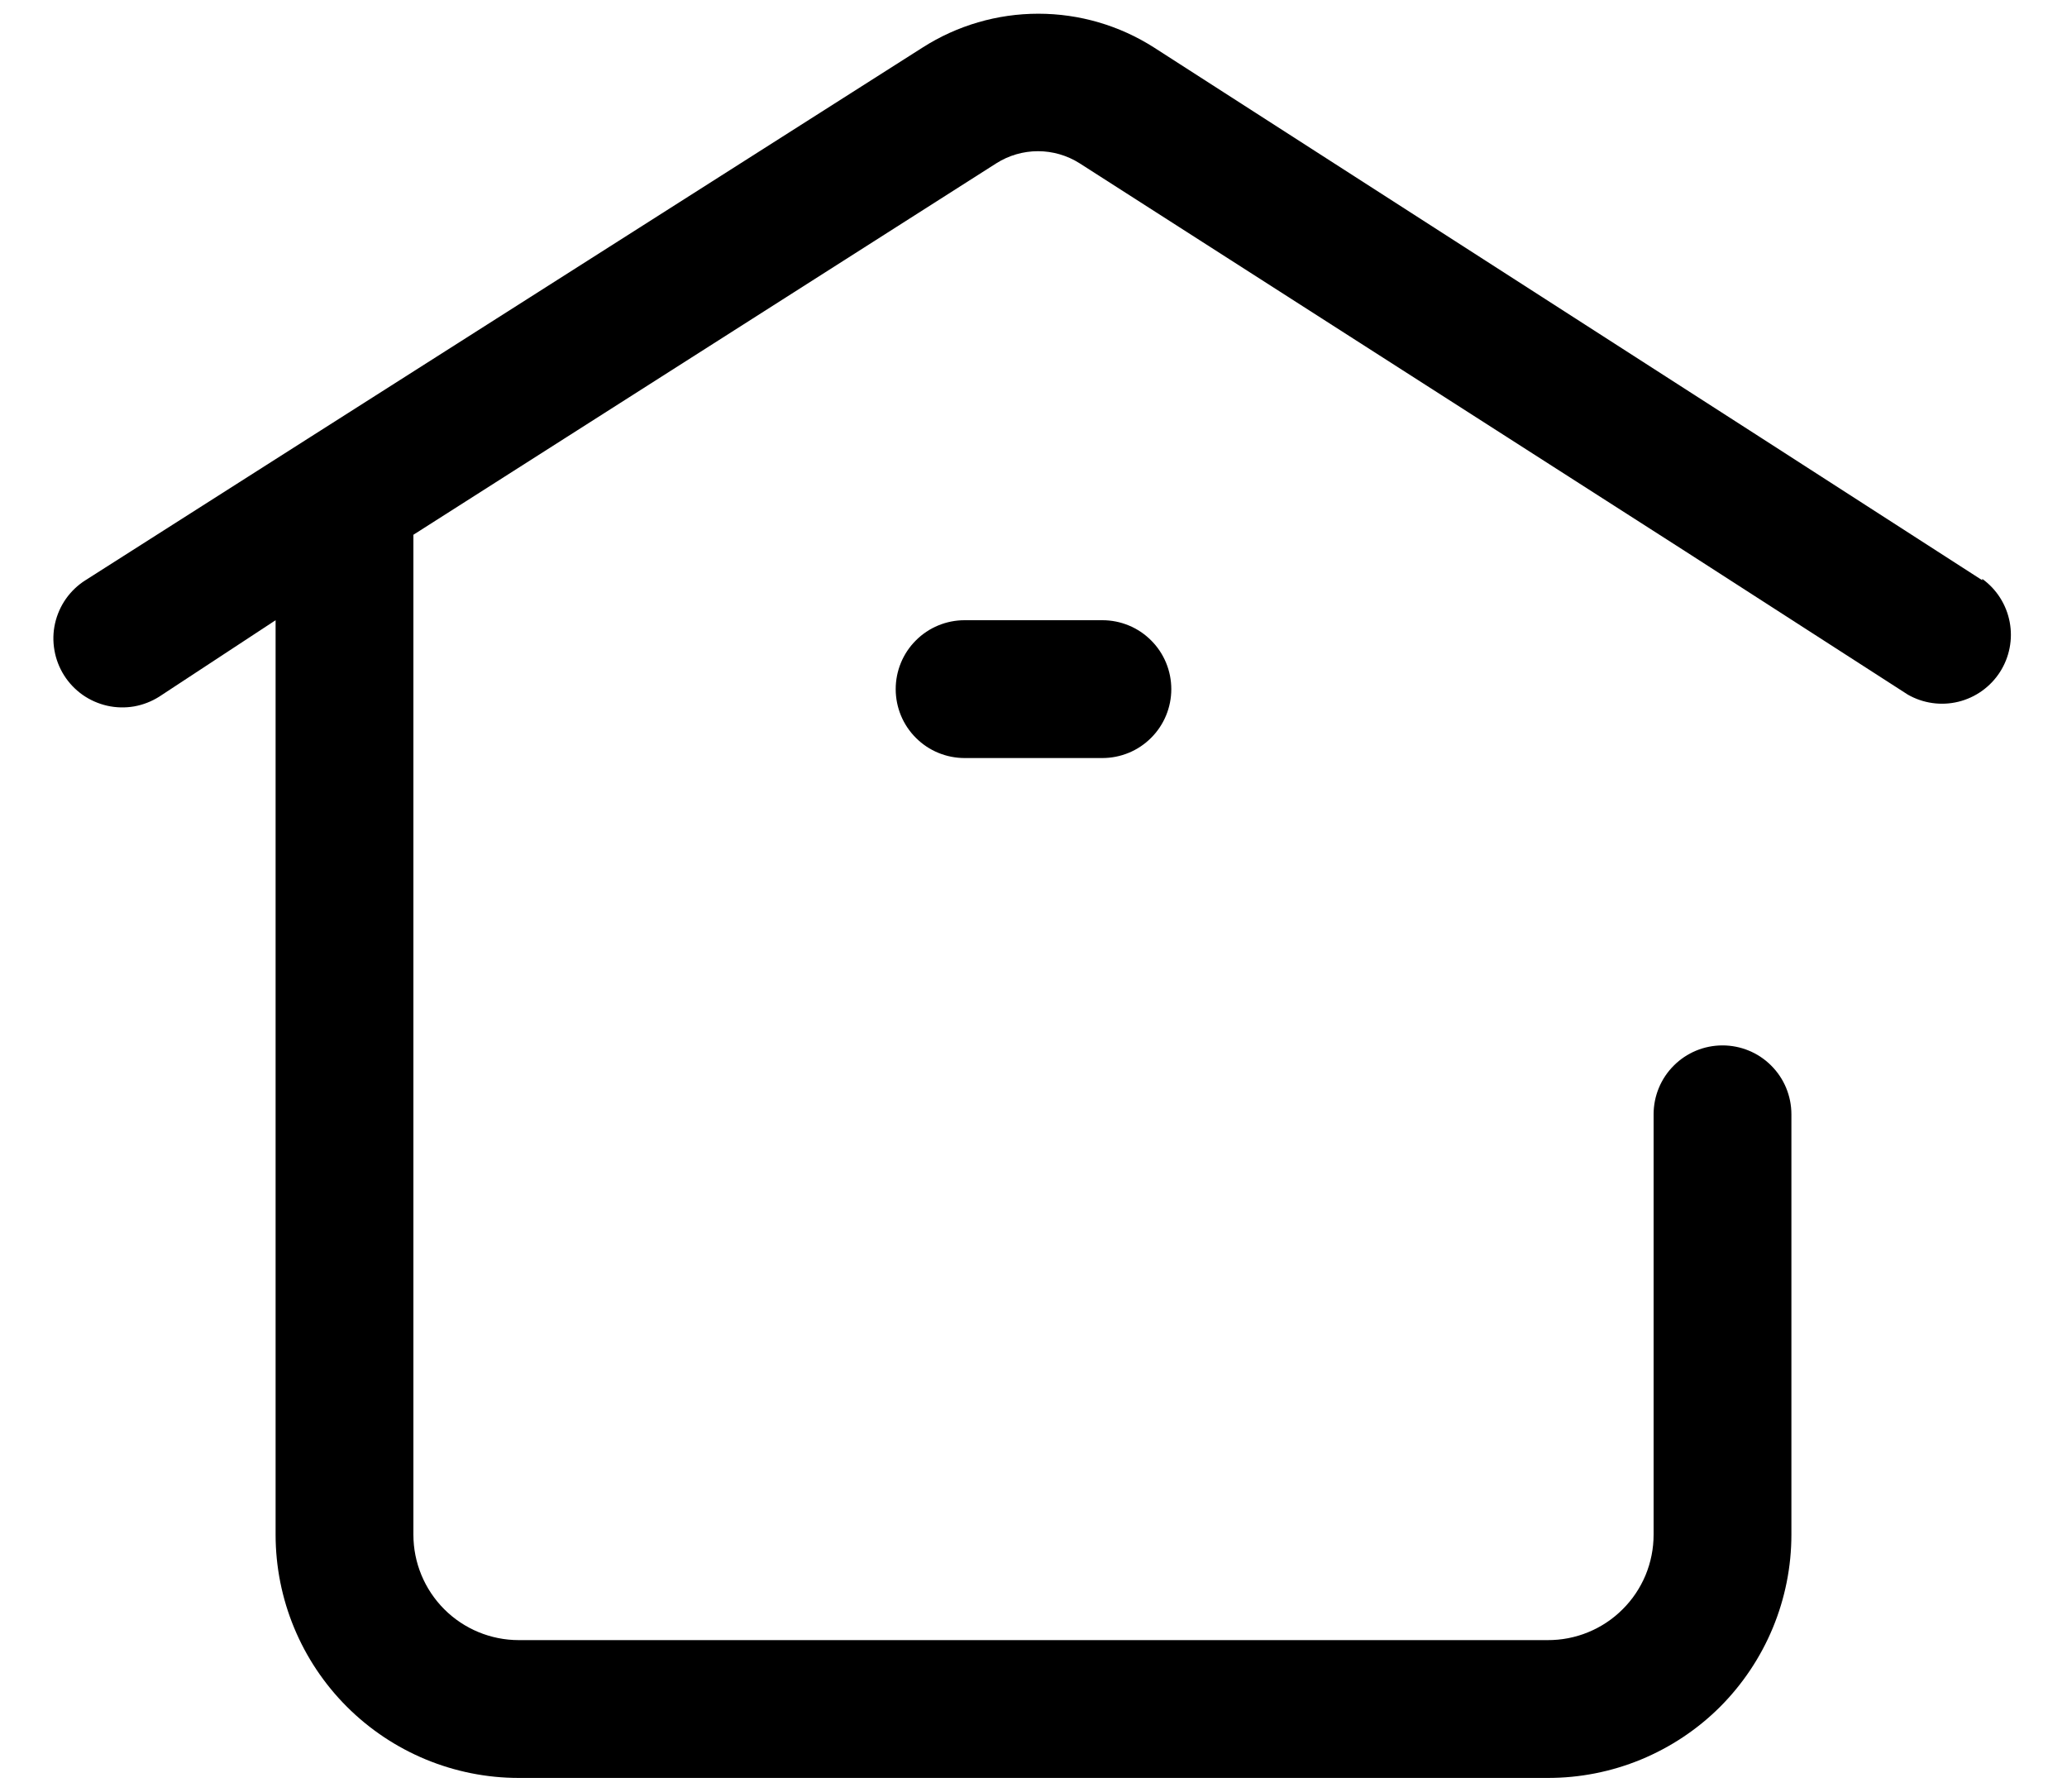<svg width="30" height="26" viewBox="0 0 30 26" fill="none" xmlns="http://www.w3.org/2000/svg">
<path d="M28.77 8.42L25.54 6.34L24.91 7.34L25.54 6.34L16.75 0.69C16.248 0.369 15.665 0.199 15.07 0.199C14.475 0.199 13.892 0.369 13.39 0.69L4.46 6.37L1.24 8.42C1.129 8.49 1.033 8.582 0.957 8.689C0.882 8.796 0.828 8.918 0.799 9.046C0.77 9.174 0.767 9.306 0.79 9.436C0.812 9.565 0.86 9.689 0.93 9.8V9.8C1 9.911 1.092 10.007 1.199 10.083C1.306 10.158 1.428 10.212 1.556 10.241C1.684 10.27 1.817 10.273 1.946 10.251C2.075 10.228 2.199 10.18 2.31 10.11L4 9V22.27C4 23.206 4.372 24.104 5.034 24.766C5.696 25.428 6.594 25.8 7.53 25.8H22.46C22.924 25.801 23.384 25.711 23.814 25.534C24.243 25.357 24.634 25.098 24.963 24.77C25.291 24.442 25.552 24.052 25.73 23.623C25.908 23.194 26 22.734 26 22.27V16.17C26 15.905 25.895 15.65 25.707 15.463C25.52 15.275 25.265 15.17 25 15.17C24.735 15.17 24.48 15.275 24.293 15.463C24.105 15.65 24 15.905 24 16.17V22.27C24 22.472 23.96 22.672 23.883 22.858C23.805 23.044 23.692 23.213 23.548 23.355C23.405 23.498 23.235 23.61 23.049 23.686C22.862 23.763 22.662 23.801 22.46 23.8H7.53C7.124 23.8 6.735 23.639 6.448 23.352C6.161 23.065 6 22.676 6 22.27V7.76L14.46 2.37C14.641 2.255 14.851 2.194 15.065 2.194C15.279 2.194 15.489 2.255 15.67 2.37L24.46 8L27.69 10.08C27.912 10.207 28.175 10.244 28.424 10.183C28.672 10.122 28.888 9.968 29.027 9.752C29.165 9.537 29.216 9.276 29.168 9.025C29.12 8.773 28.978 8.55 28.77 8.4V8.42Z" fill="black"/>
<path d="M14 9C13.735 9 13.48 9.105 13.293 9.293C13.105 9.48 13 9.735 13 10C13 10.265 13.105 10.52 13.293 10.707C13.48 10.895 13.735 11 14 11H16C16.265 11 16.52 10.895 16.707 10.707C16.895 10.52 17 10.265 17 10C17 9.735 16.895 9.48 16.707 9.293C16.52 9.105 16.265 9 16 9H14Z" fill="black"/>
</svg>
